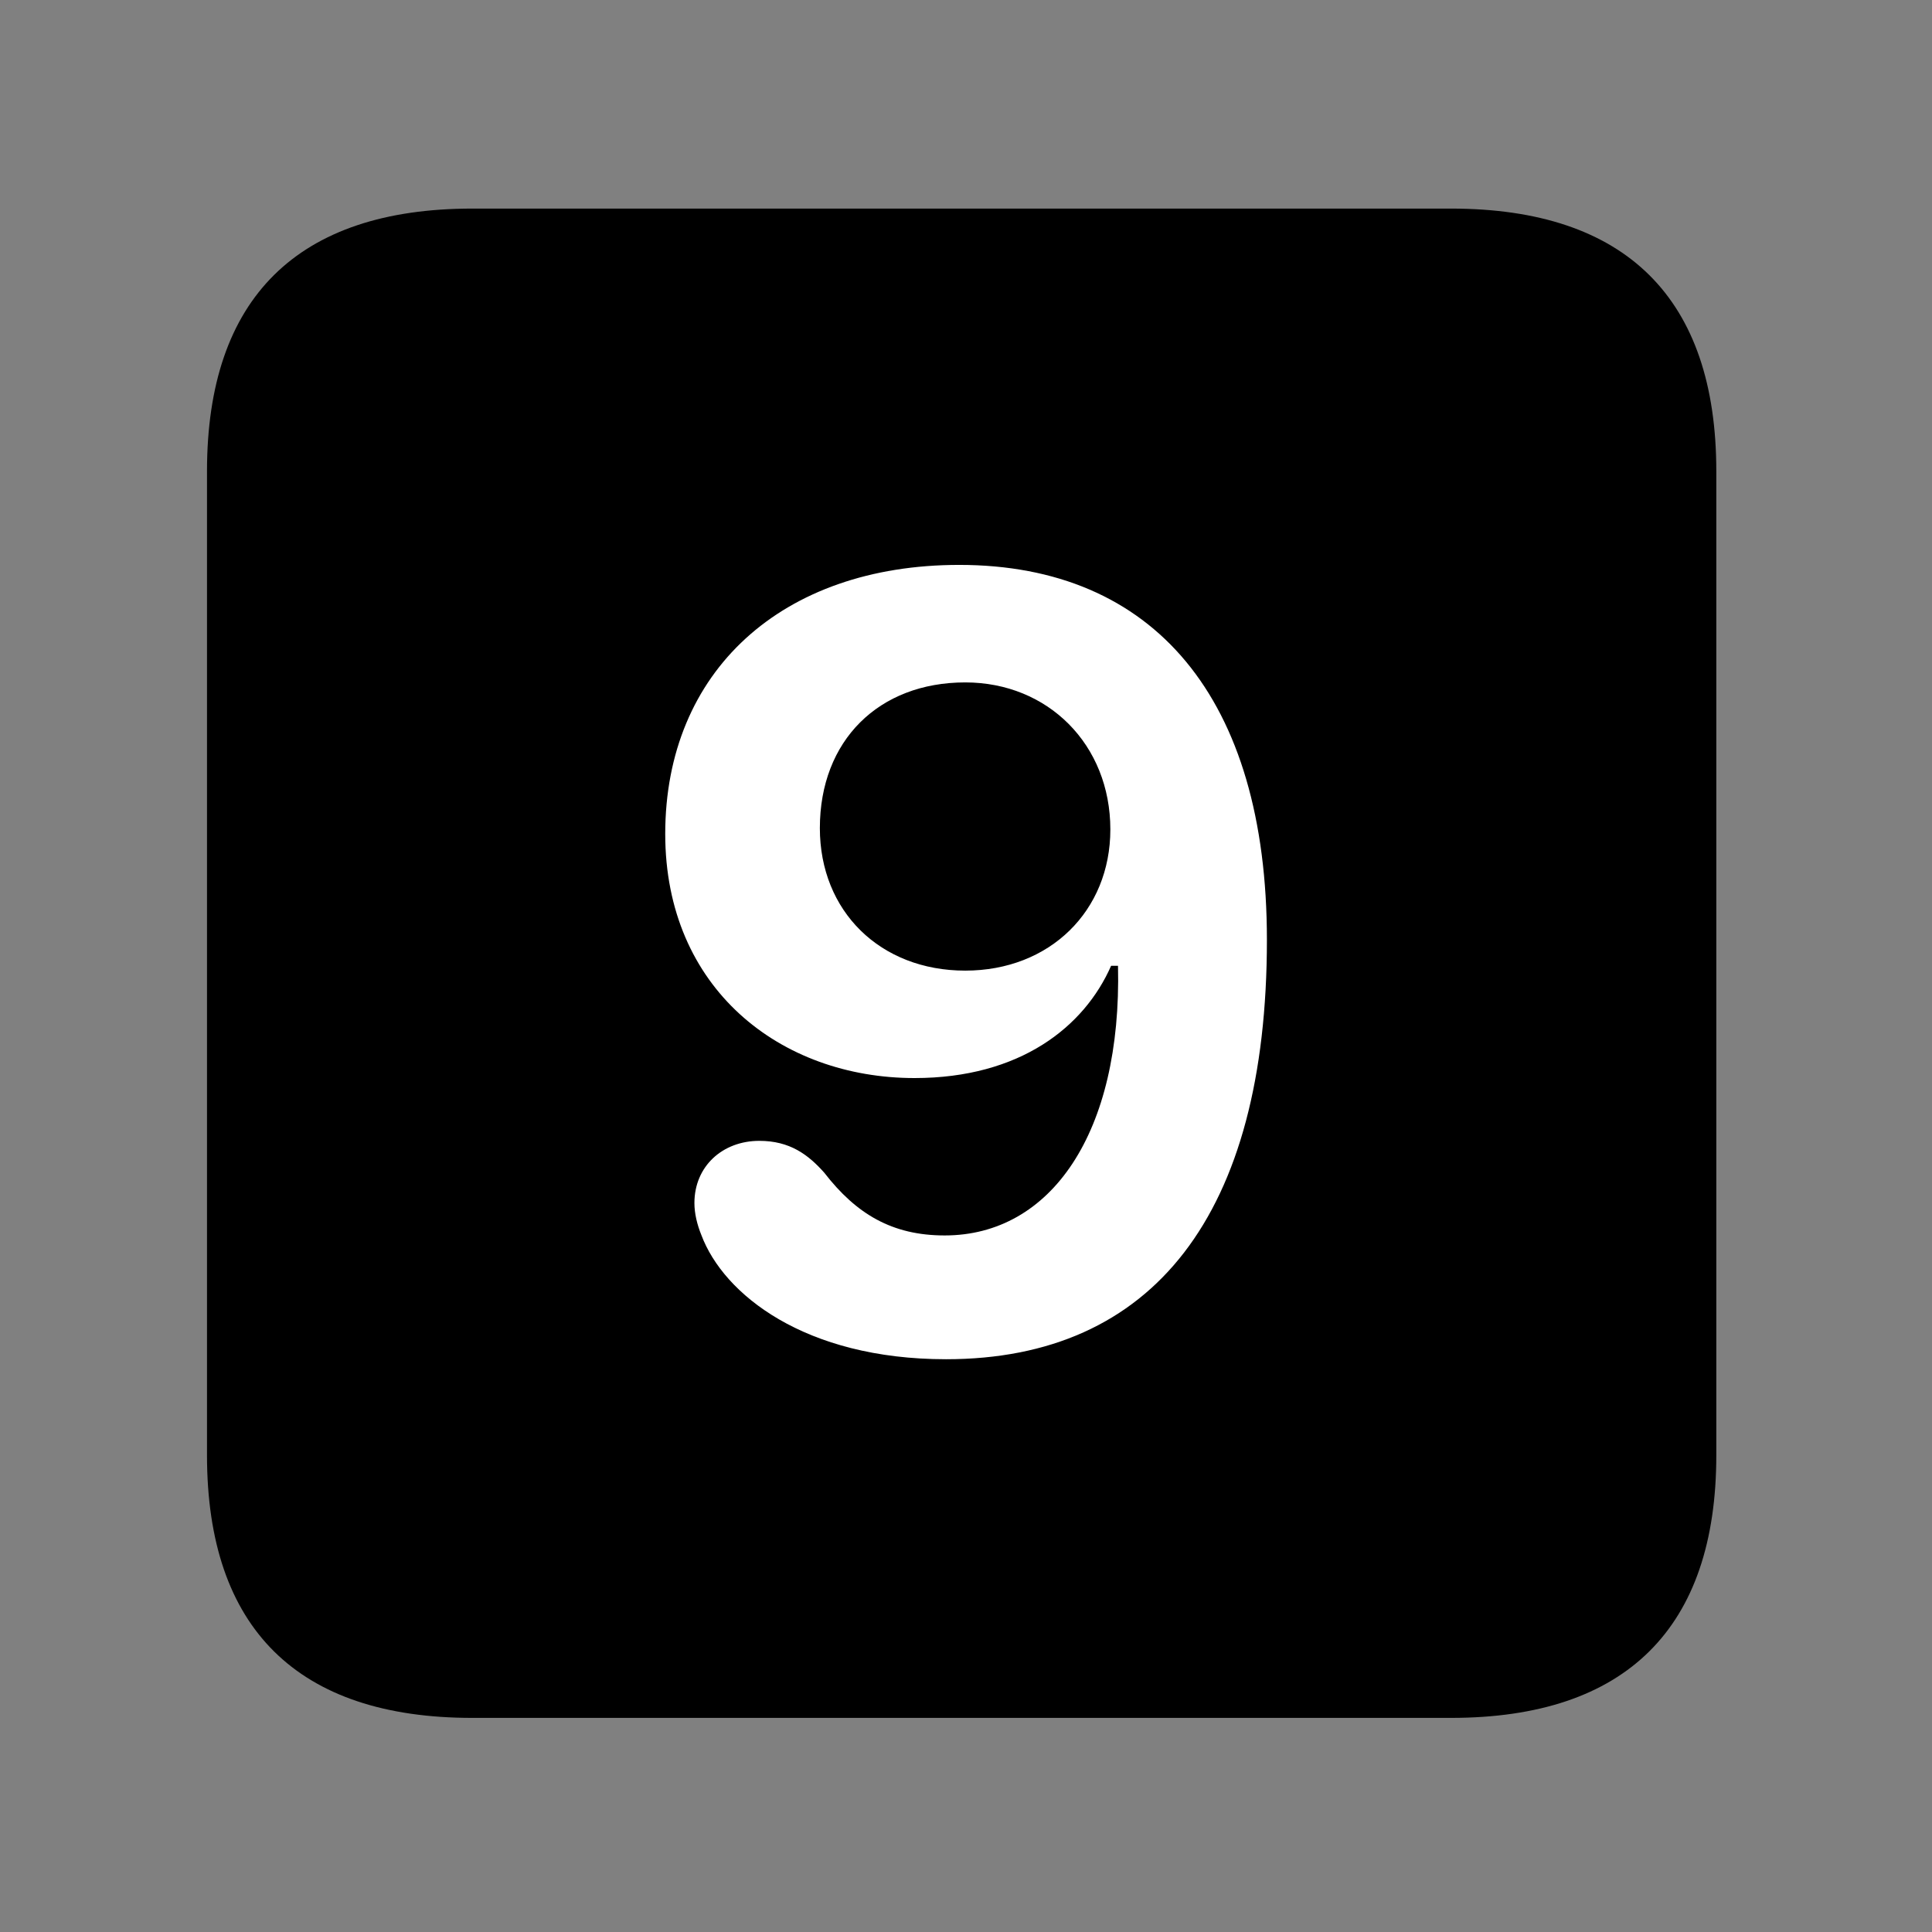 <svg width="28" height="28" viewBox="0 0 28 28" fill="none" xmlns="http://www.w3.org/2000/svg">
<rect x="0" y="0" width="28" height="28" fill="#808080" stroke="none"/>
<path d="M6.844 24.897H21.029C23.569 24.897 24.874 23.592 24.874 21.091V6.829C24.874 4.327 23.569 3.023 21.029 3.023H6.844C4.315 3.023 3 4.317 3 6.829V21.091C3 23.602 4.315 24.897 6.844 24.897Z" fill="black"/>
<path d="M13.711 19.699C11.66 19.699 10.486 18.756 10.165 17.9C10.103 17.747 10.064 17.587 10.064 17.435C10.064 16.905 10.469 16.534 11.005 16.534C11.446 16.534 11.713 16.733 11.947 16.997C12.41 17.595 12.93 17.905 13.691 17.905C15.232 17.905 16.26 16.416 16.203 13.997H16.103C15.714 14.882 14.784 15.624 13.254 15.624C11.313 15.624 9.641 14.328 9.641 12.086C9.641 9.732 11.328 8.187 13.902 8.187C16.722 8.187 18.361 10.116 18.361 13.621C18.361 17.6 16.712 19.699 13.711 19.699ZM13.989 14.067C15.214 14.067 16.092 13.202 16.092 12.021C16.092 10.791 15.188 9.89 13.989 9.89C12.735 9.89 11.882 10.733 11.882 12.002C11.882 13.206 12.756 14.067 13.989 14.067Z" fill="white"/>
</svg>
